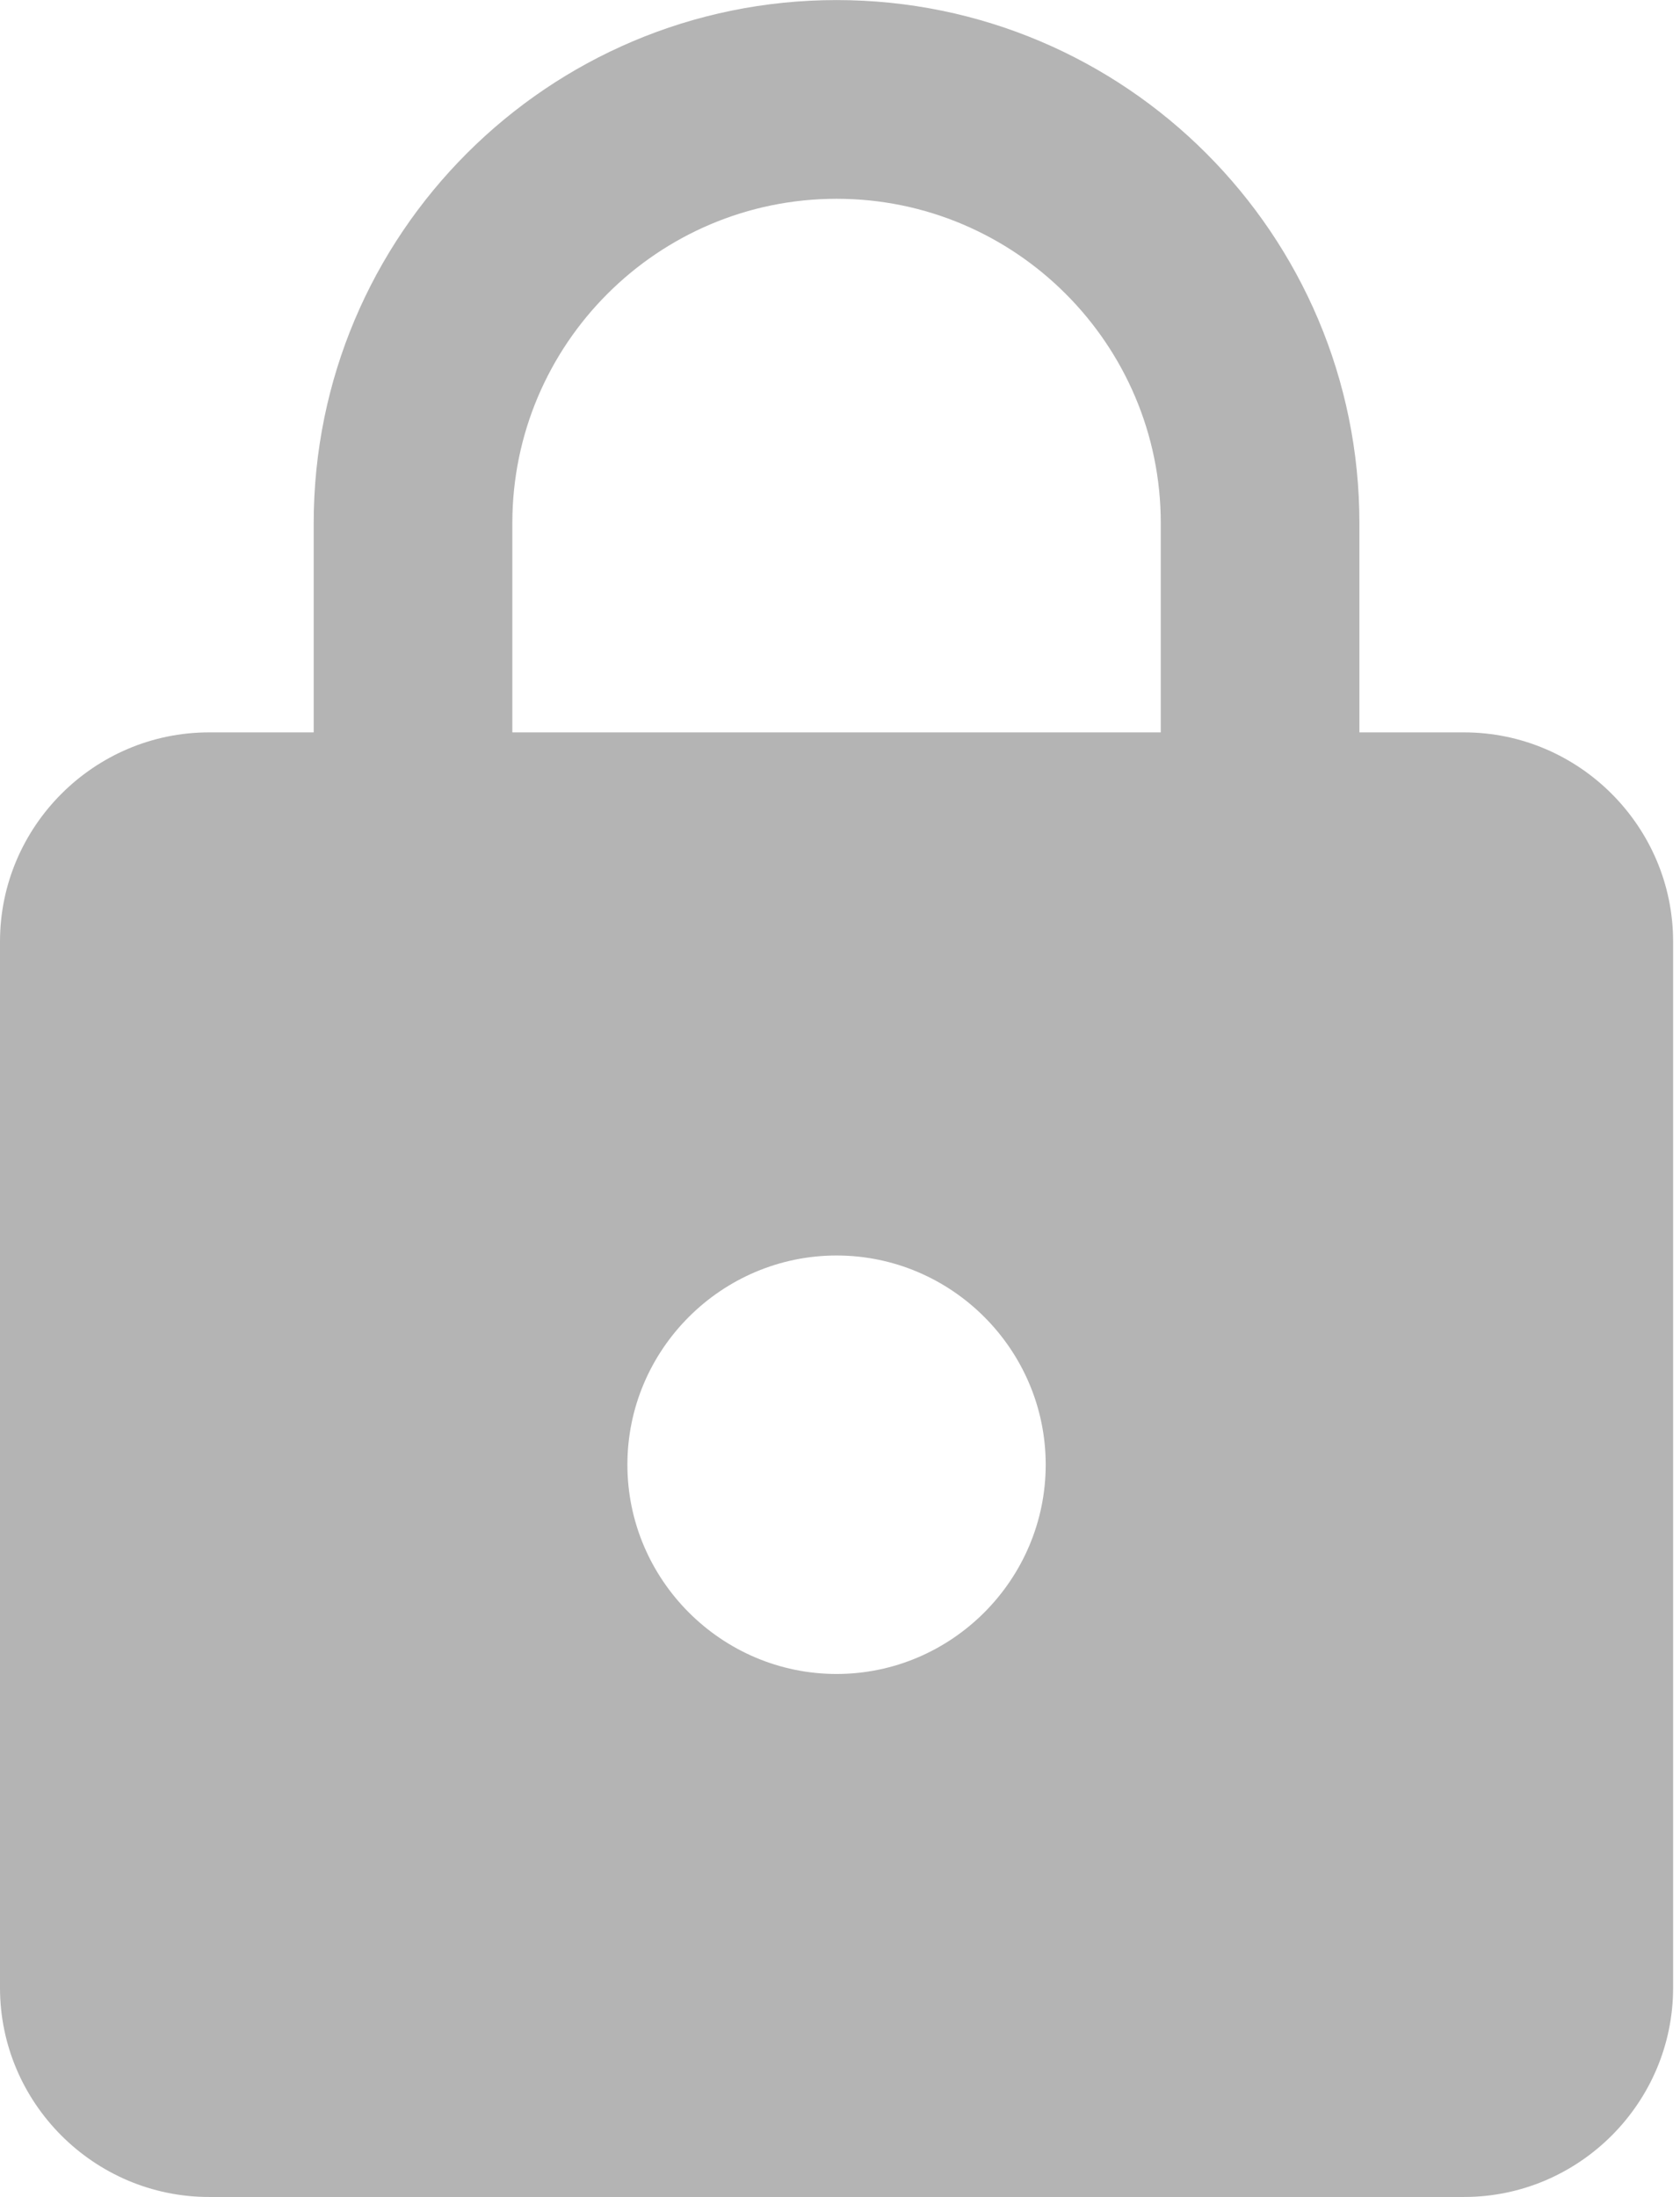 <?xml version="1.0" encoding="UTF-8" standalone="no"?>
<svg width="153px" height="200px" viewBox="0 0 153 200" version="1.1" xmlns="http://www.w3.org/2000/svg" xmlns:xlink="http://www.w3.org/1999/xlink">
    <!-- Generator: Sketch 40.1 (33804) - http://www.bohemiancoding.com/sketch -->
    <title>Page 1</title>
    <desc>Created with Sketch.</desc>
    <defs></defs>
    <g id="Page-1" stroke="none" stroke-width="1" fill="none" fill-rule="evenodd">
        <path d="M133.329,66.671 L123.803,66.671 L123.803,47.628 C123.803,21.335 102.474,0.006 76.191,0.006 C49.898,0.006 28.569,21.335 28.569,47.628 L28.569,66.671 L19.042,66.671 C8.563,66.671 0,75.245 0,85.713 L0,180.958 C0,191.437 8.563,200 19.042,200 L133.329,200 C143.808,200 152.372,191.437 152.372,180.958 L152.372,85.713 C152.372,75.245 143.808,66.671 133.329,66.671 L133.329,66.671 Z M76.191,152.389 C65.712,152.389 57.138,143.815 57.138,133.335 C57.138,122.856 65.712,114.293 76.191,114.293 C86.66,114.293 95.234,122.856 95.234,133.335 C95.234,143.815 86.66,152.389 76.191,152.389 L76.191,152.389 Z M105.713,66.671 L46.659,66.671 L46.659,47.628 C46.659,31.338 59.901,18.096 76.191,18.096 C92.471,18.096 105.713,31.338 105.713,47.628 L105.713,66.671 Z" fill="#B4B4B4"></path>
    </g>
</svg>